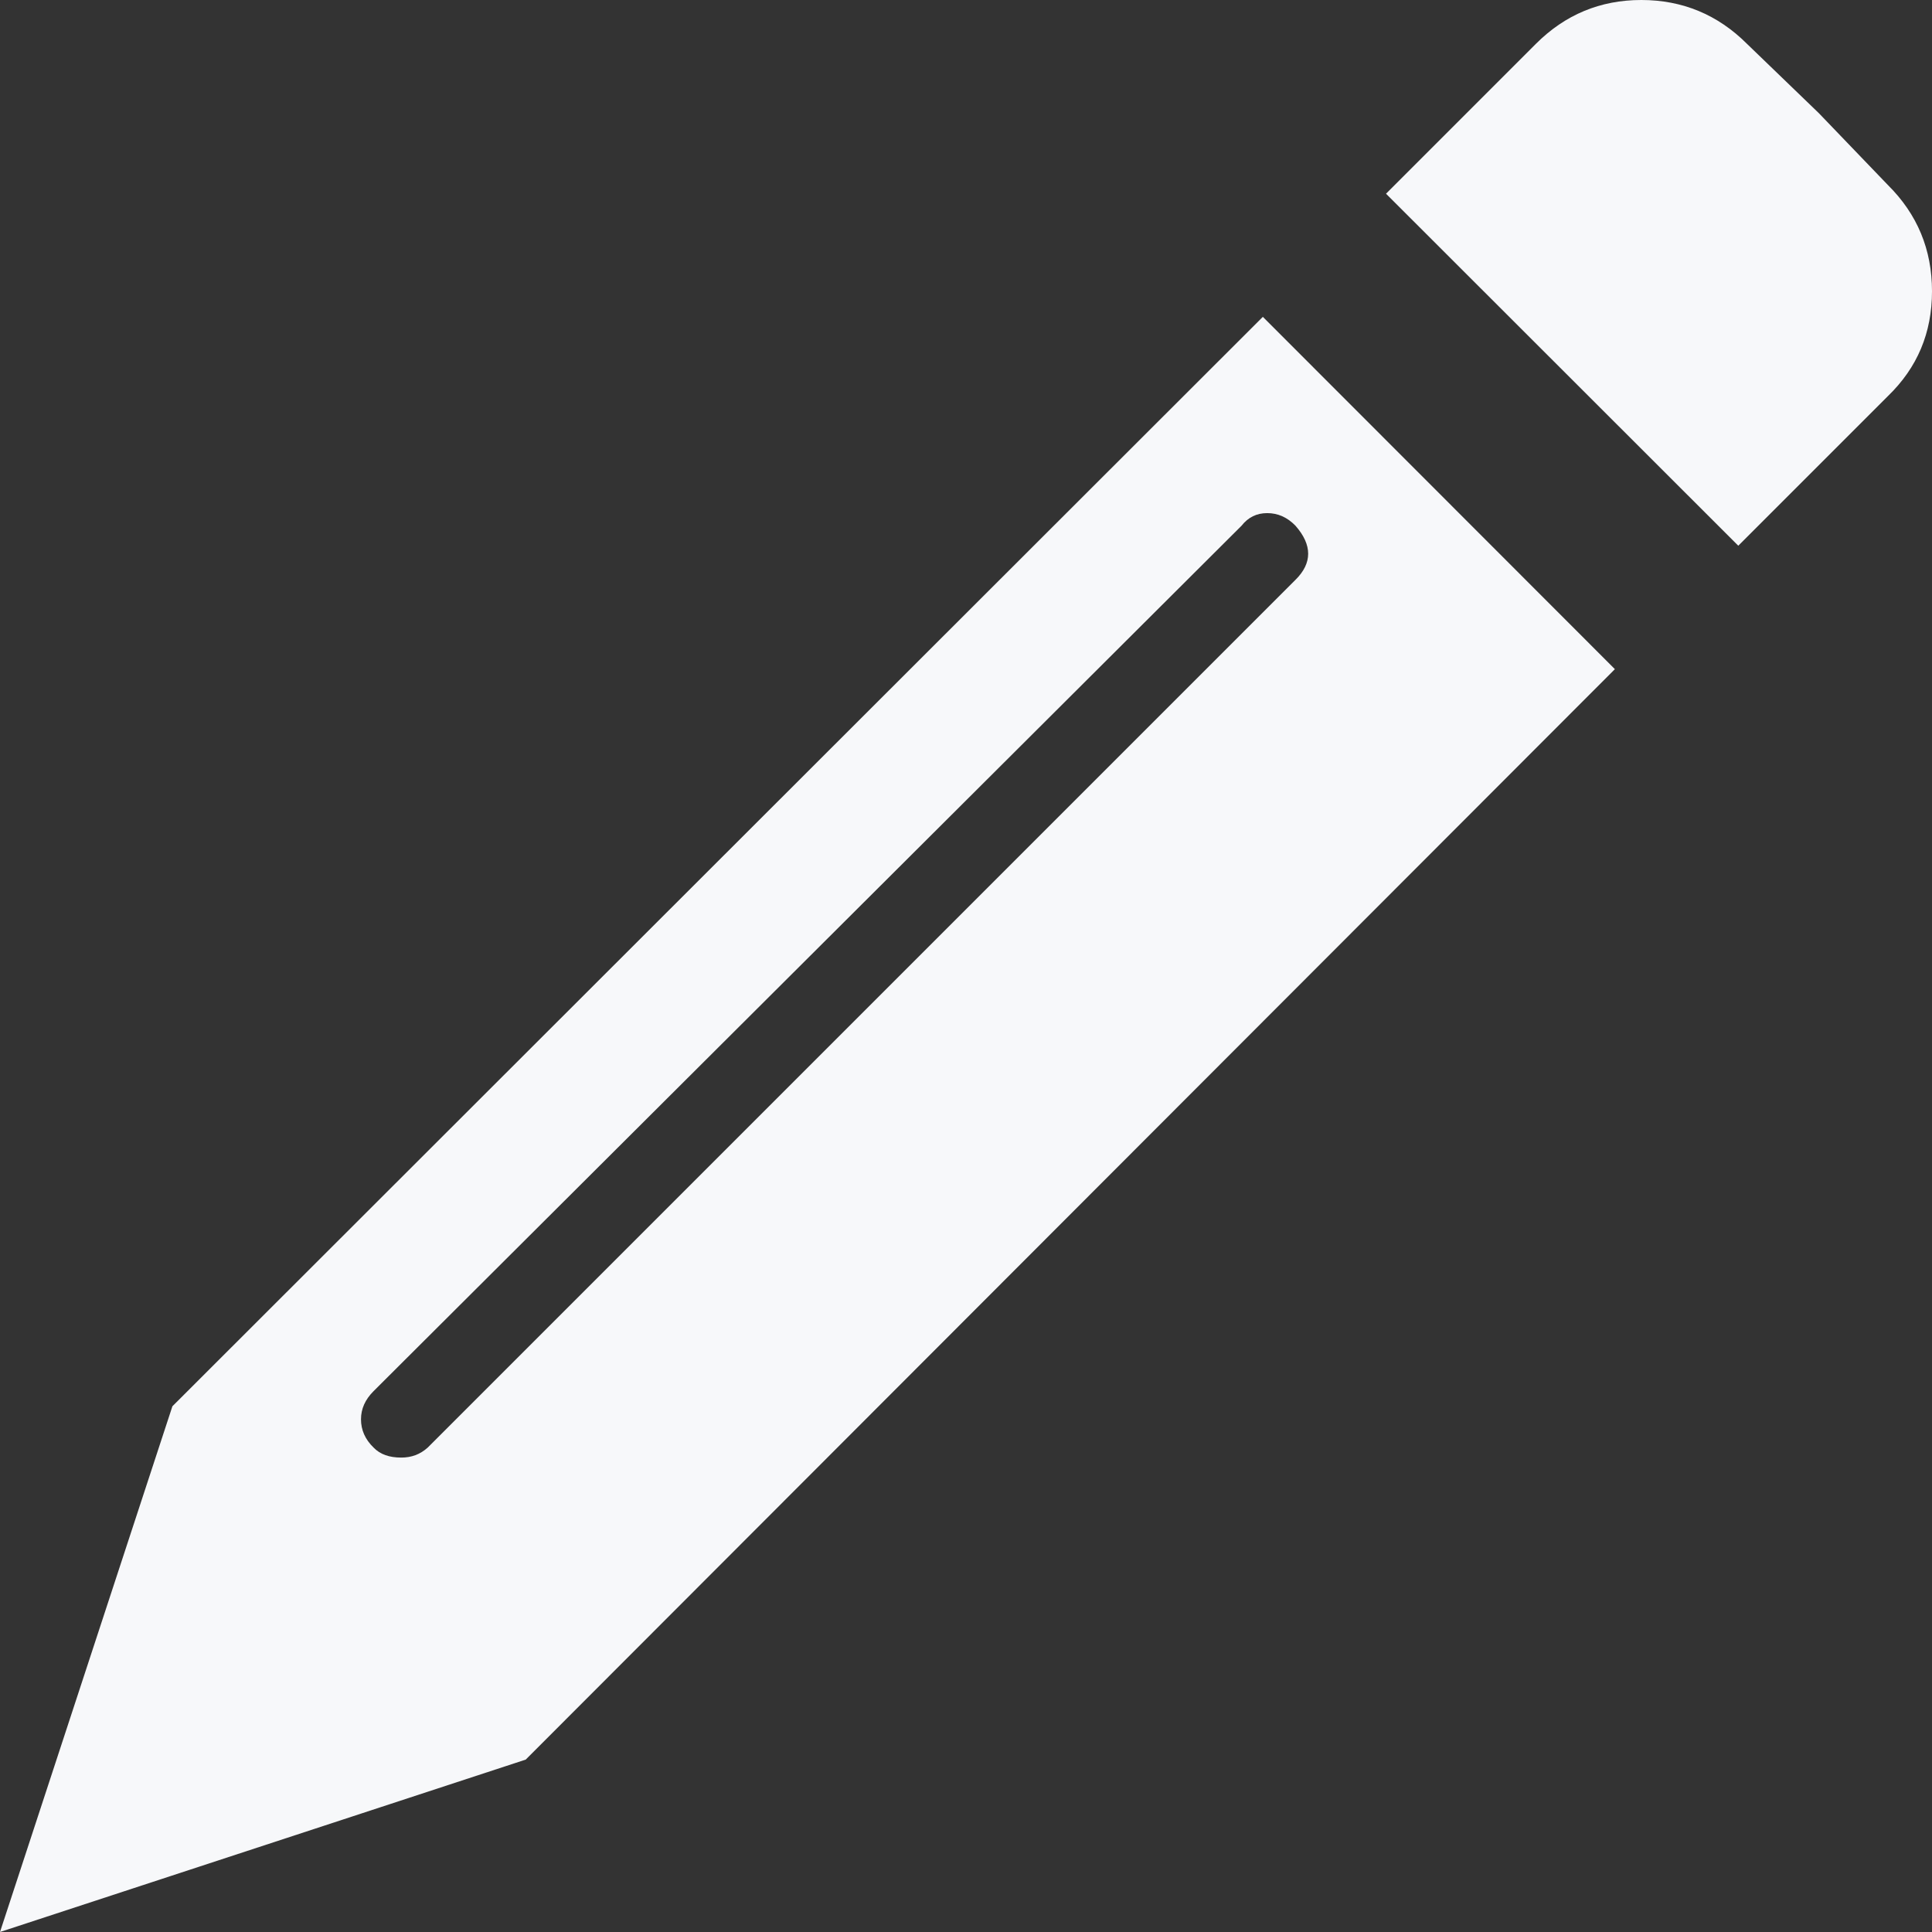 <svg xmlns="http://www.w3.org/2000/svg" width="73.535" height="73.535" viewBox="0 0 73.535 73.535" enable-background="new 0 0 73.535 73.535"><rect x="0" y="0" width="73.535" height="73.535" fill="#333333" stroke="none"/><path d="M61.465 25.469l-41.455 41.504-20.01 6.562 6.562-20.01 41.504-41.465 13.399 13.409zm-12.158-3.399c.645-.635 .645-1.328 0-2.061-.312-.322-.674-.479-1.074-.479s-.723 .156-.977 .479l-33.037 32.94c-.322 .322-.479 .674-.479 1.074s.156 .762 .479 1.074c.254 .264 .605 .381 1.055 .381 .381 0 .713-.117 1.006-.381l33.027-33.027zm22.548-15.029c1.123 1.113 1.68 2.461 1.68 4.043s-.557 2.91-1.68 3.994l-5.693 5.693-13.408-13.398 5.703-5.703c1.113-1.113 2.451-1.67 4.014-1.67s2.91 .557 4.023 1.67l2.734 2.637 2.627 2.734z" fill="#f7f8fa"/></svg>